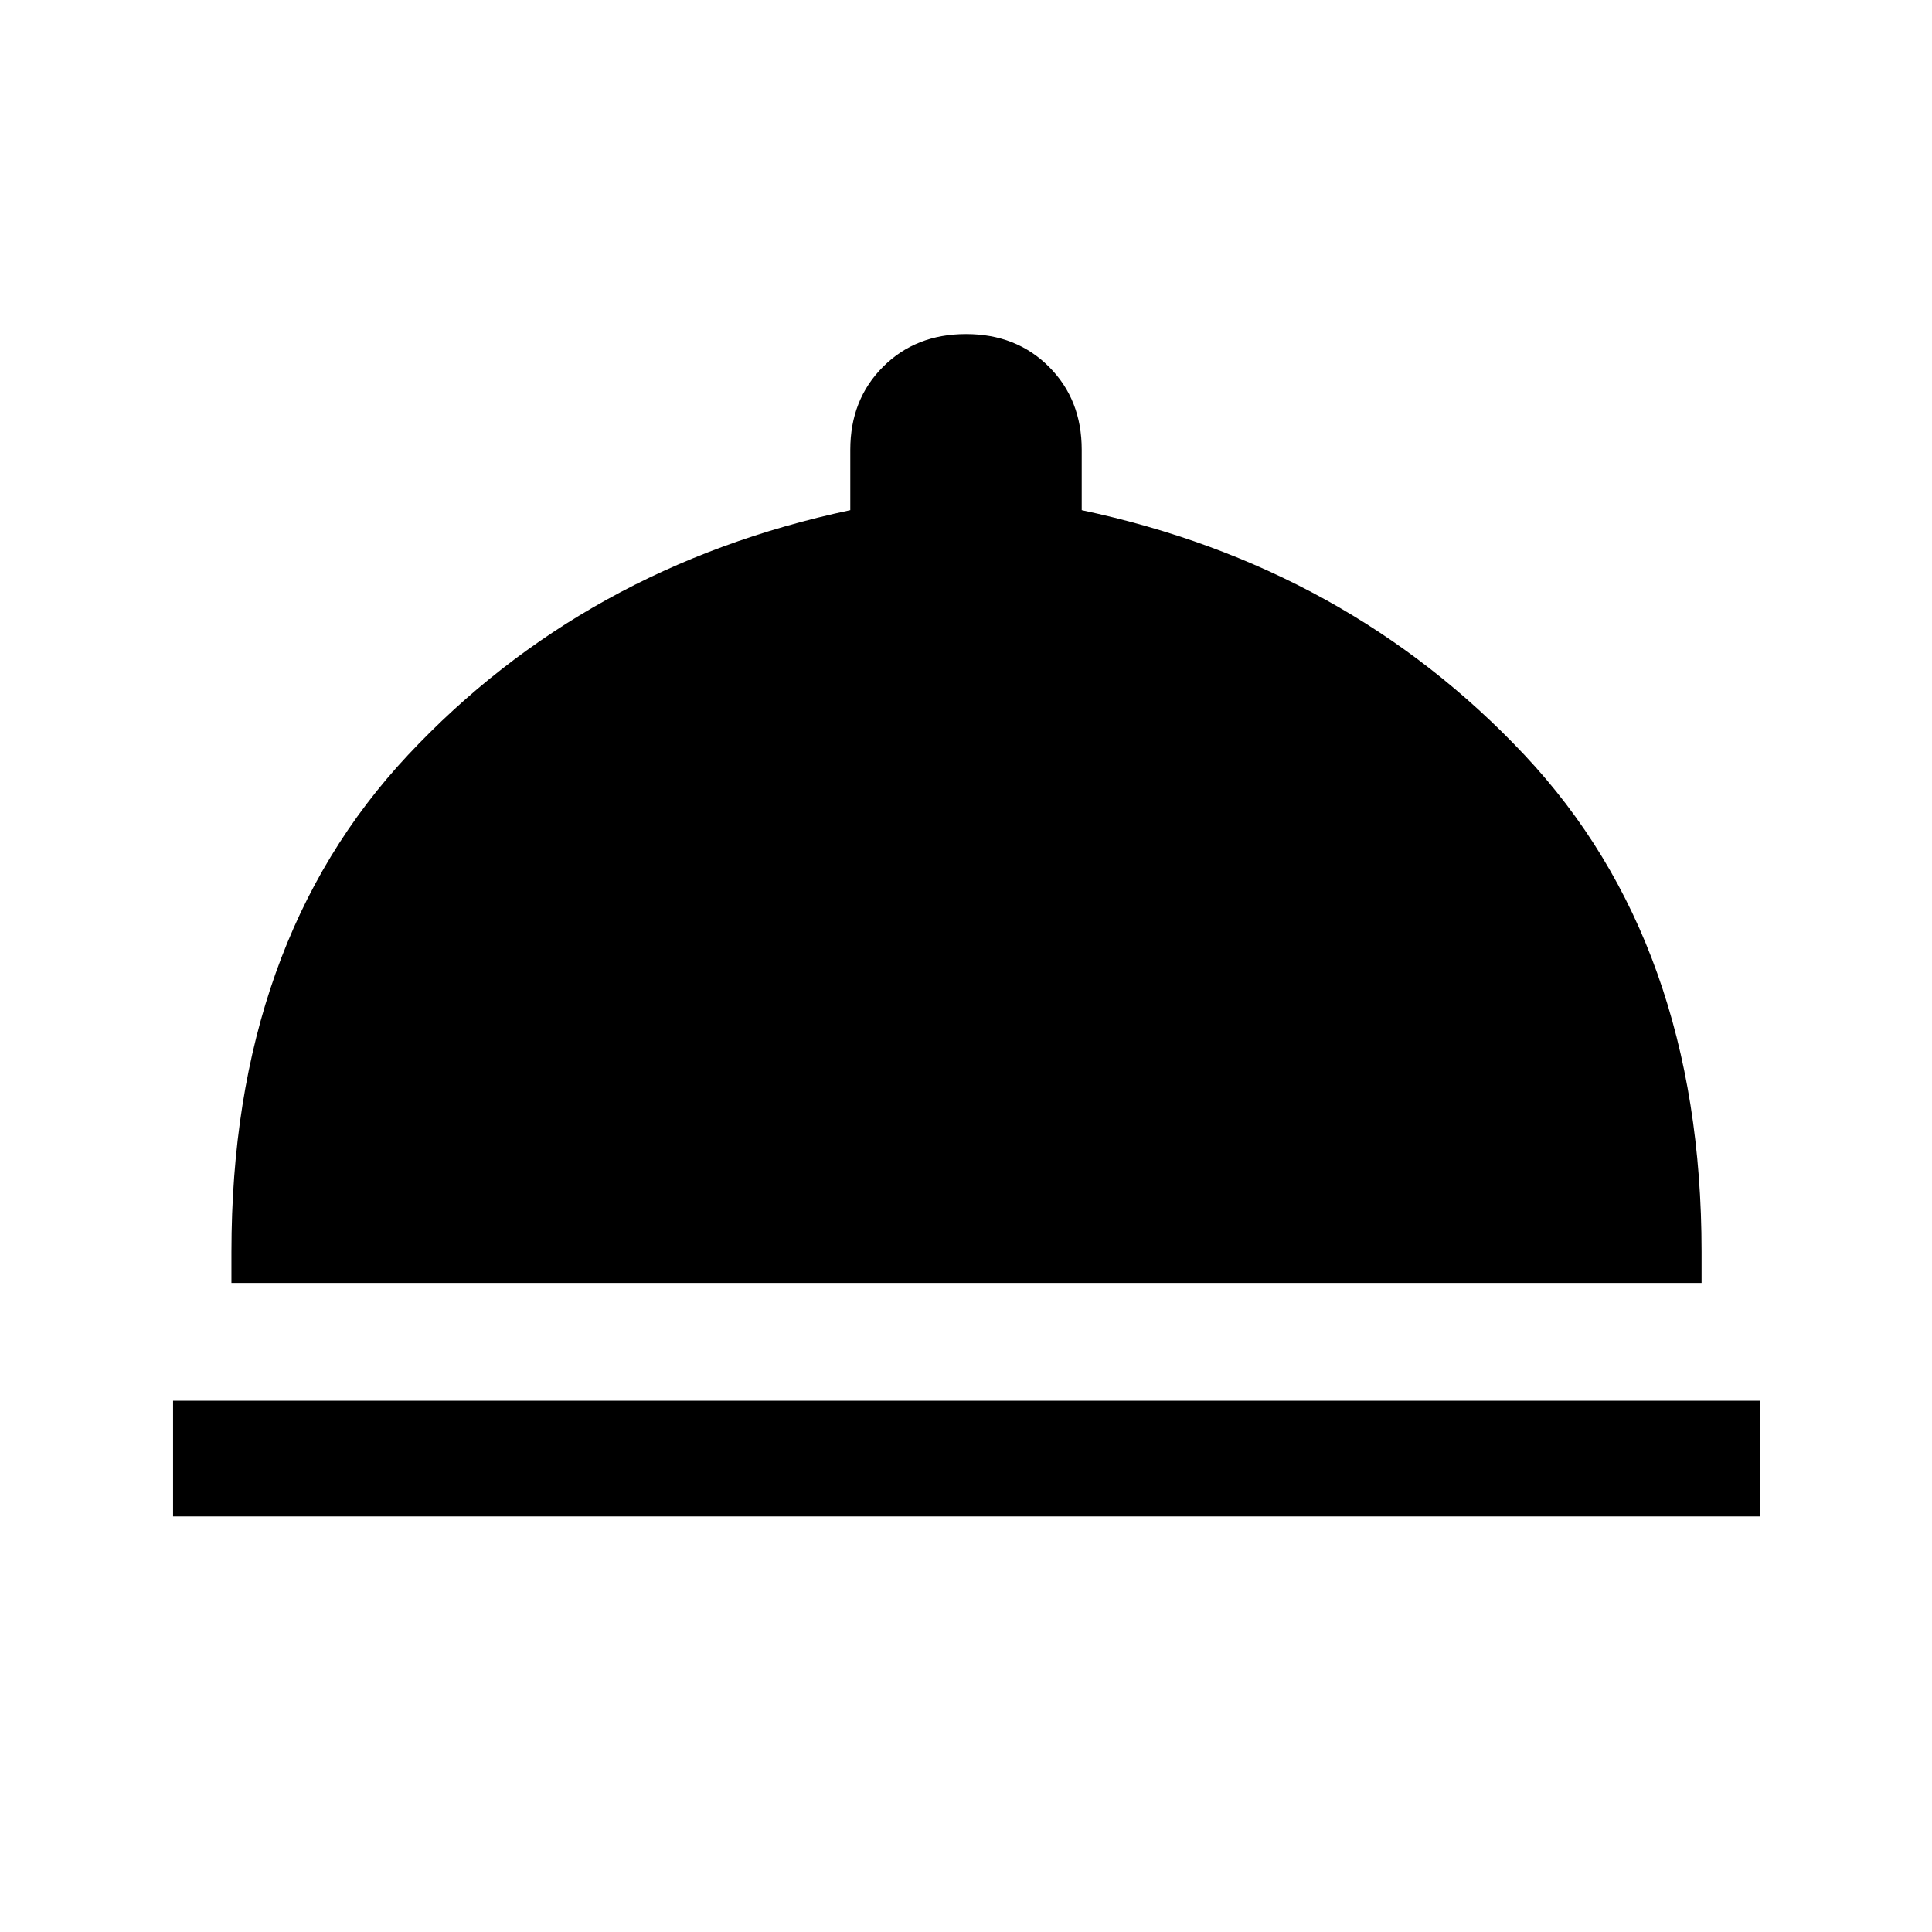 <svg xmlns="http://www.w3.org/2000/svg" height="48" viewBox="0 -960 960 960" width="48"><path d="M86-206.5V-264h788.5v57.5H86Zm29-116V-338q0-153.22 87.75-246.86Q290.5-678.5 422.5-706.5v-30q0-24.97 16.27-41.23Q455.04-794 480.02-794t41.23 16.27q16.25 16.26 16.25 41.23v30q132 28 220 121.64t88 246.86v15.5H115Z"/></svg>